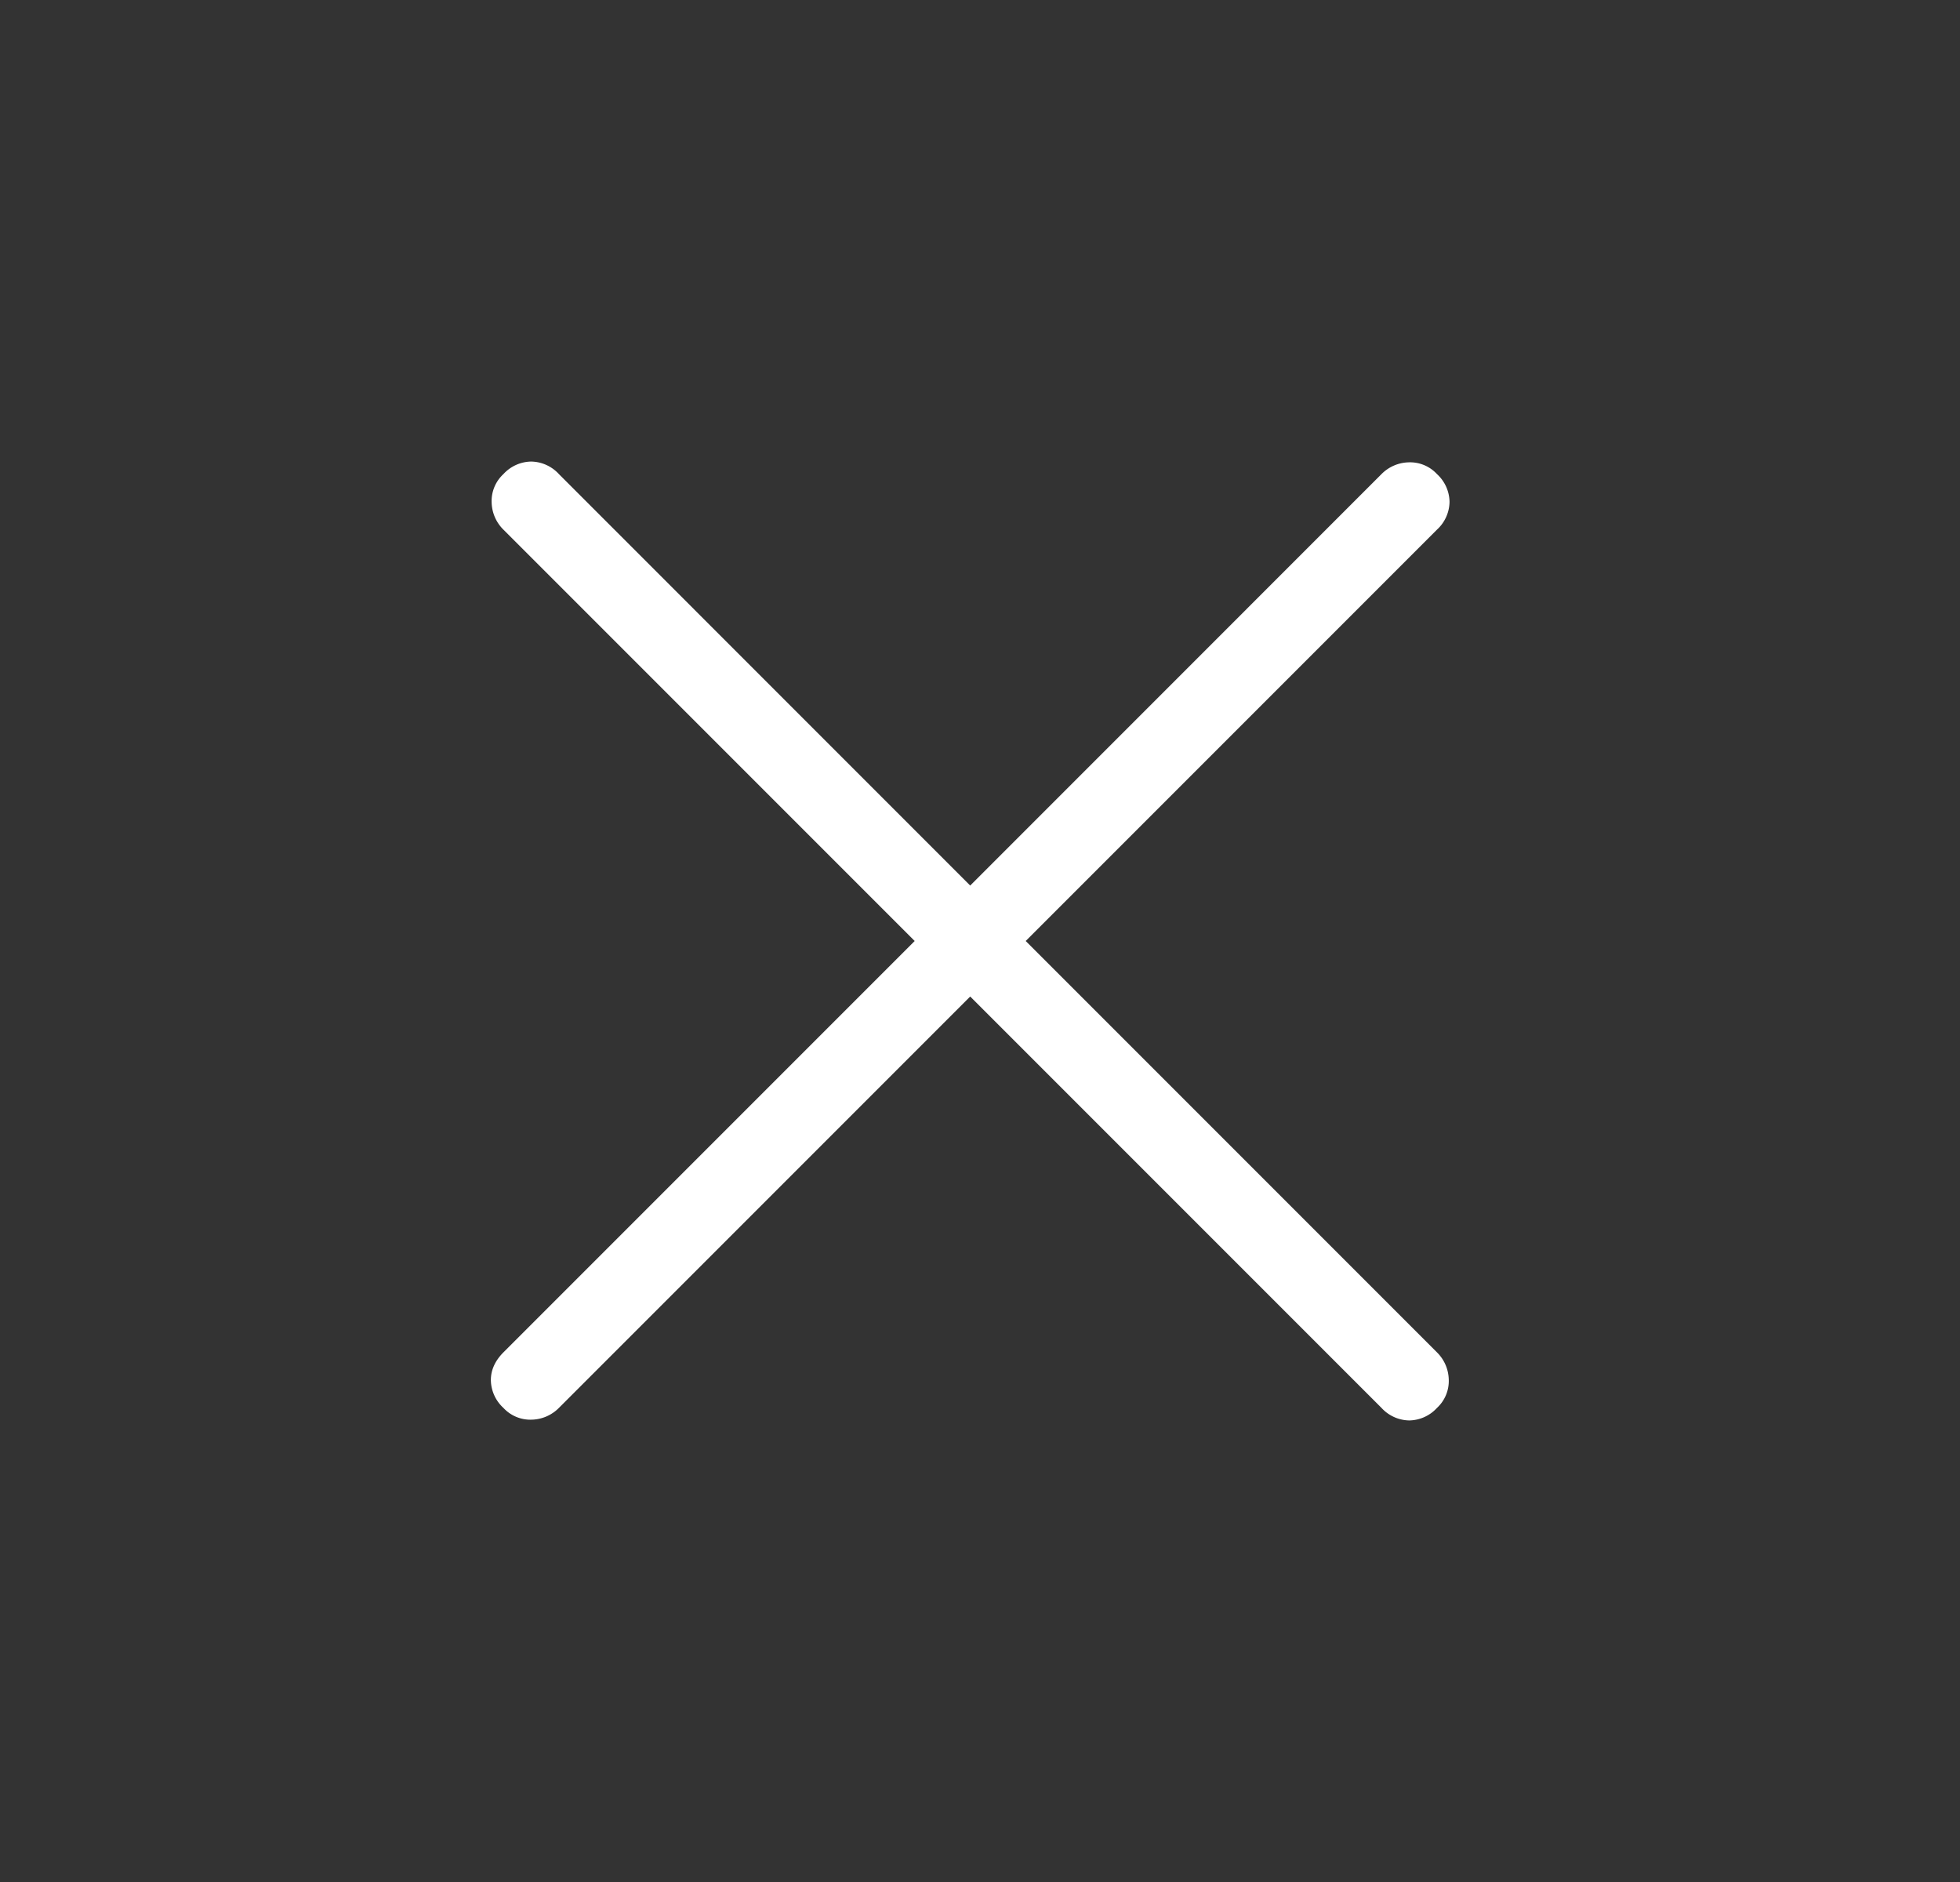 <svg width="25" height="24" viewBox="0 0 25 24" fill="none" xmlns="http://www.w3.org/2000/svg">
    <rect x="0" y="0" width="25" height="24" fill="#333333" stroke="none"/>
    <mask id="lopqupa9oa" style="mask-type:alpha" maskUnits="userSpaceOnUse" x="0" y="0" width="25" height="24">
        <path fill="#D9D9D9" d="M.375 0h24v24h-24z"/>
    </mask>
    <g mask="url(#lopqupa9oa)">
        <path d="m12.375 12.708-5.246 5.246a.503.503 0 0 1-.344.15.467.467 0 0 1-.364-.15.49.49 0 0 1-.16-.354c0-.13.054-.247.16-.354L11.667 12 6.421 6.754a.504.504 0 0 1-.15-.344.467.467 0 0 1 .15-.364.49.49 0 0 1 .354-.16.49.49 0 0 1 .354.16l5.246 5.247 5.246-5.247a.504.504 0 0 1 .344-.15.467.467 0 0 1 .364.15.49.49 0 0 1 .16.354.49.49 0 0 1-.16.354L13.083 12l5.246 5.246a.504.504 0 0 1 .15.345.467.467 0 0 1-.15.363.49.49 0 0 1-.354.16.49.49 0 0 1-.354-.16l-5.246-5.246z" fill="#fff"/>
    </g>
</svg>
